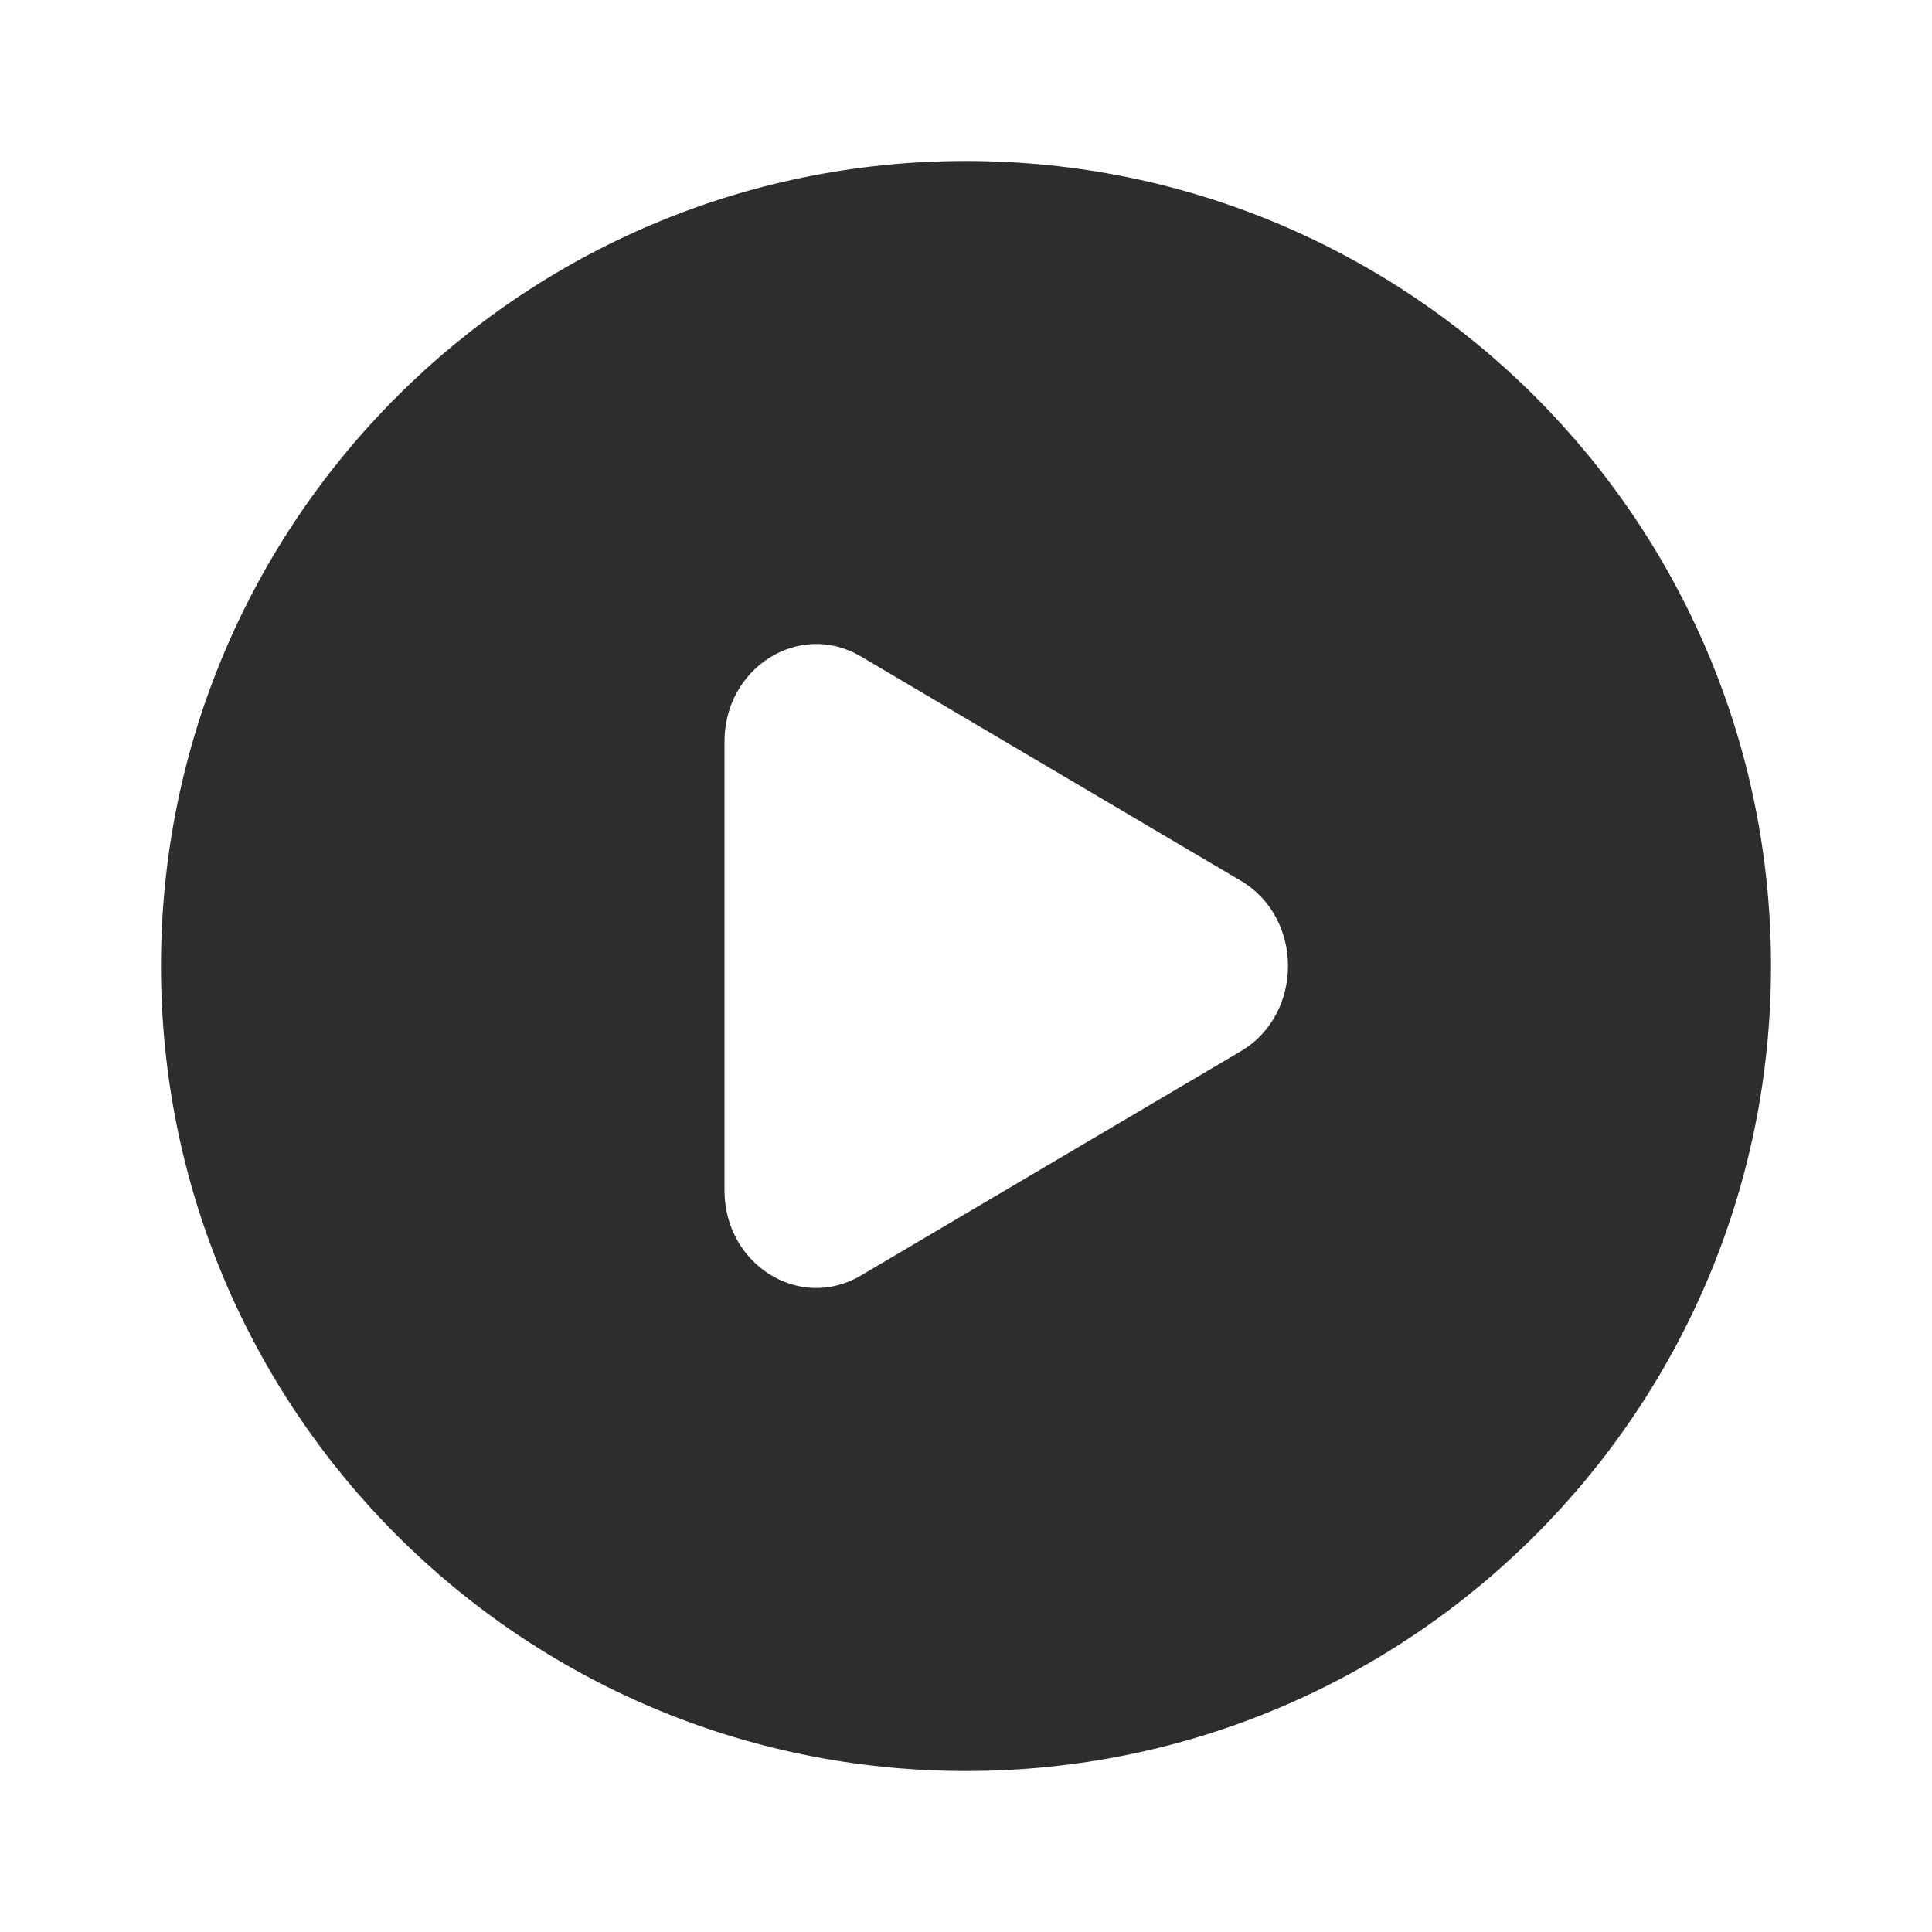 <svg width="64" height="64" viewBox="0 0 64 64" fill="none" xmlns="http://www.w3.org/2000/svg">
<path fill-rule="evenodd" clip-rule="evenodd" d="M32 58.667C46.728 58.667 58.667 46.728 58.667 32C58.667 17.272 46.728 5.333 32 5.333C17.272 5.333 5.333 17.272 5.333 32C5.333 46.728 17.272 58.667 32 58.667ZM28.516 42.255L41.103 34.824C43.188 33.593 43.188 30.407 41.103 29.176L28.516 21.744C26.49 20.548 24 22.105 24 24.568V39.432C24 41.895 26.49 43.452 28.516 42.255Z" fill="#2D2D2D"/>
</svg>
